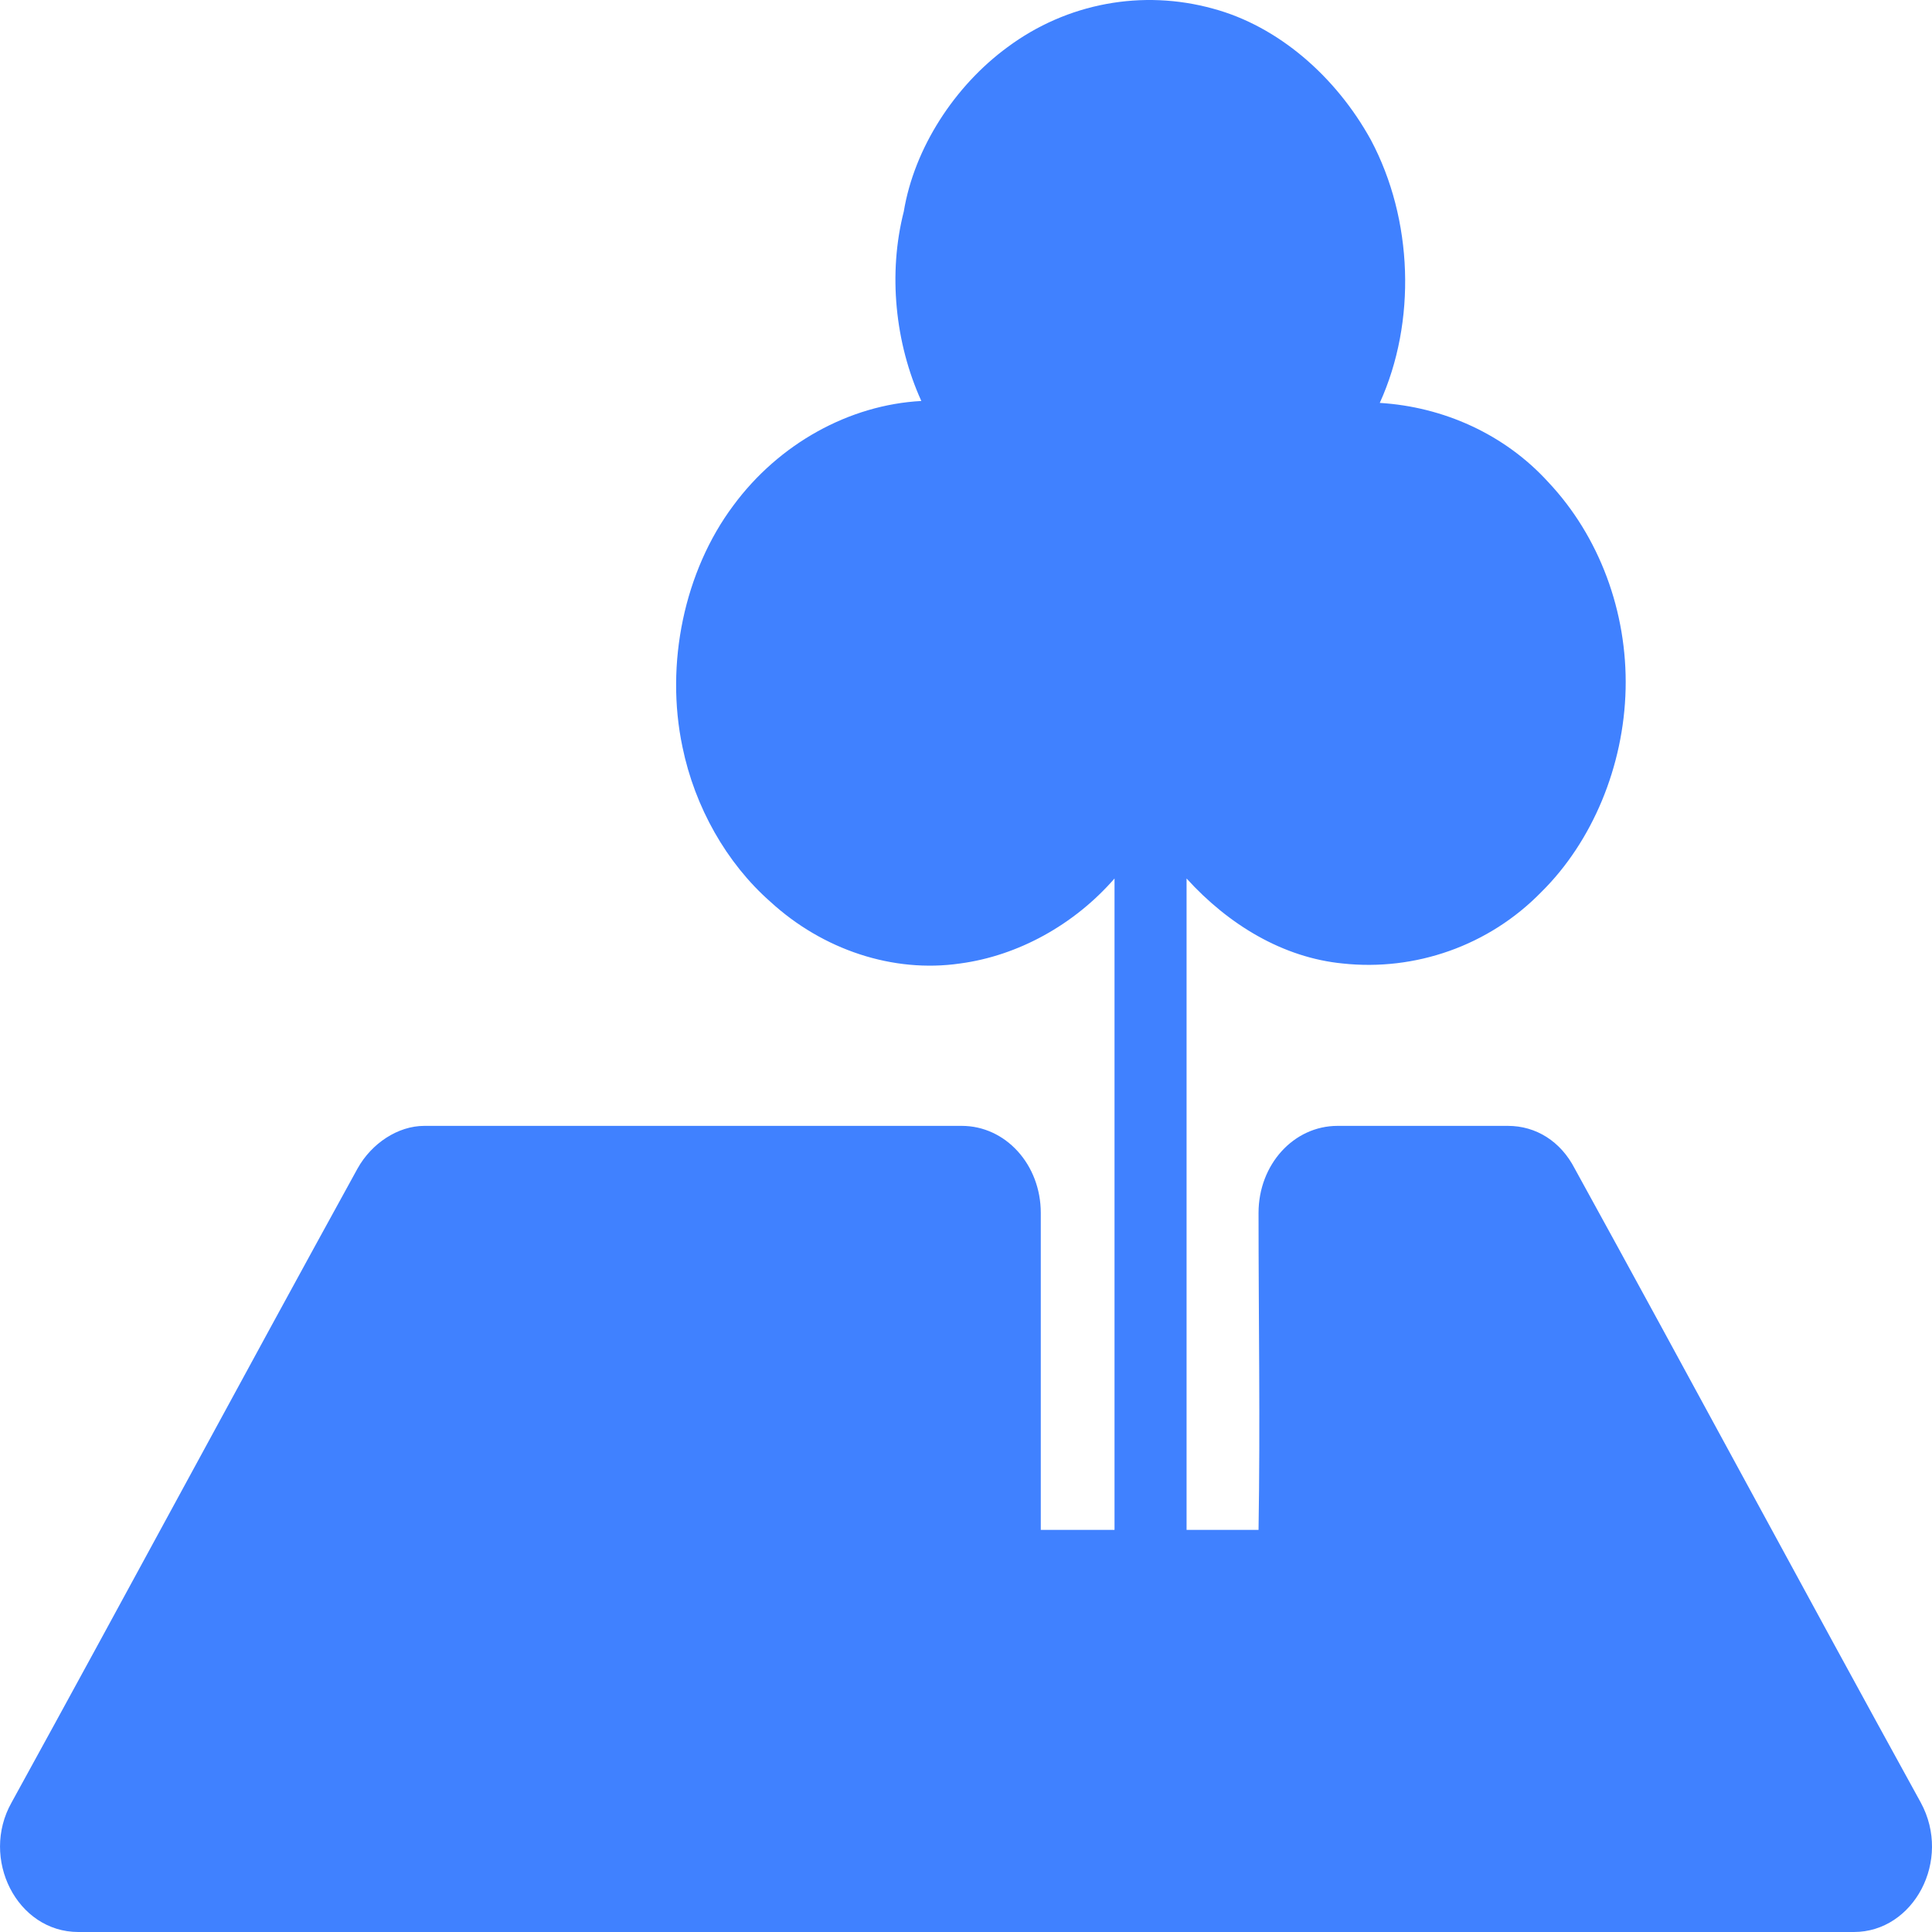 <svg width="24" height="24" viewBox="0 0 24 24" fill="none" xmlns="http://www.w3.org/2000/svg">
<path d="M12.514 0.587C13.256 0.035 14.194 -0.134 15.067 0.107C15.874 0.323 16.594 0.947 17.03 1.739C17.554 2.724 17.598 3.997 17.14 5.005C17.925 5.053 18.689 5.39 19.234 5.99C19.867 6.662 20.216 7.599 20.194 8.559C20.172 9.52 19.78 10.456 19.147 11.081C18.492 11.753 17.576 12.065 16.681 11.969C15.94 11.897 15.263 11.489 14.74 10.913C14.74 13.602 14.74 16.292 14.74 19.005C15.045 19.005 15.351 19.005 15.634 19.005C15.656 17.684 15.634 16.364 15.634 15.067C15.634 14.467 16.07 13.986 16.616 13.986C17.314 13.986 18.034 13.986 18.732 13.986C19.081 13.986 19.387 14.178 19.561 14.515C21.001 17.132 22.419 19.774 23.86 22.391C24.252 23.111 23.772 24 23.03 24C15.678 24 8.325 24 0.973 24C0.209 24 -0.249 23.087 0.144 22.391C1.583 19.774 3.002 17.132 4.442 14.515C4.616 14.203 4.943 13.986 5.271 13.986C7.496 13.986 9.722 13.986 11.947 13.986C12.492 13.986 12.929 14.467 12.929 15.067C12.929 16.388 12.929 17.684 12.929 19.005C13.234 19.005 13.54 19.005 13.845 19.005C13.845 16.316 13.845 13.626 13.845 10.913C13.343 11.489 12.645 11.873 11.925 11.969C11.096 12.089 10.223 11.801 9.569 11.201C9.023 10.72 8.631 10.024 8.478 9.28C8.26 8.247 8.5 7.094 9.111 6.278C9.678 5.51 10.551 5.029 11.445 4.981C11.118 4.261 11.031 3.396 11.227 2.628C11.358 1.836 11.86 1.067 12.514 0.587Z" fill="#4081FF"/>
</svg>

